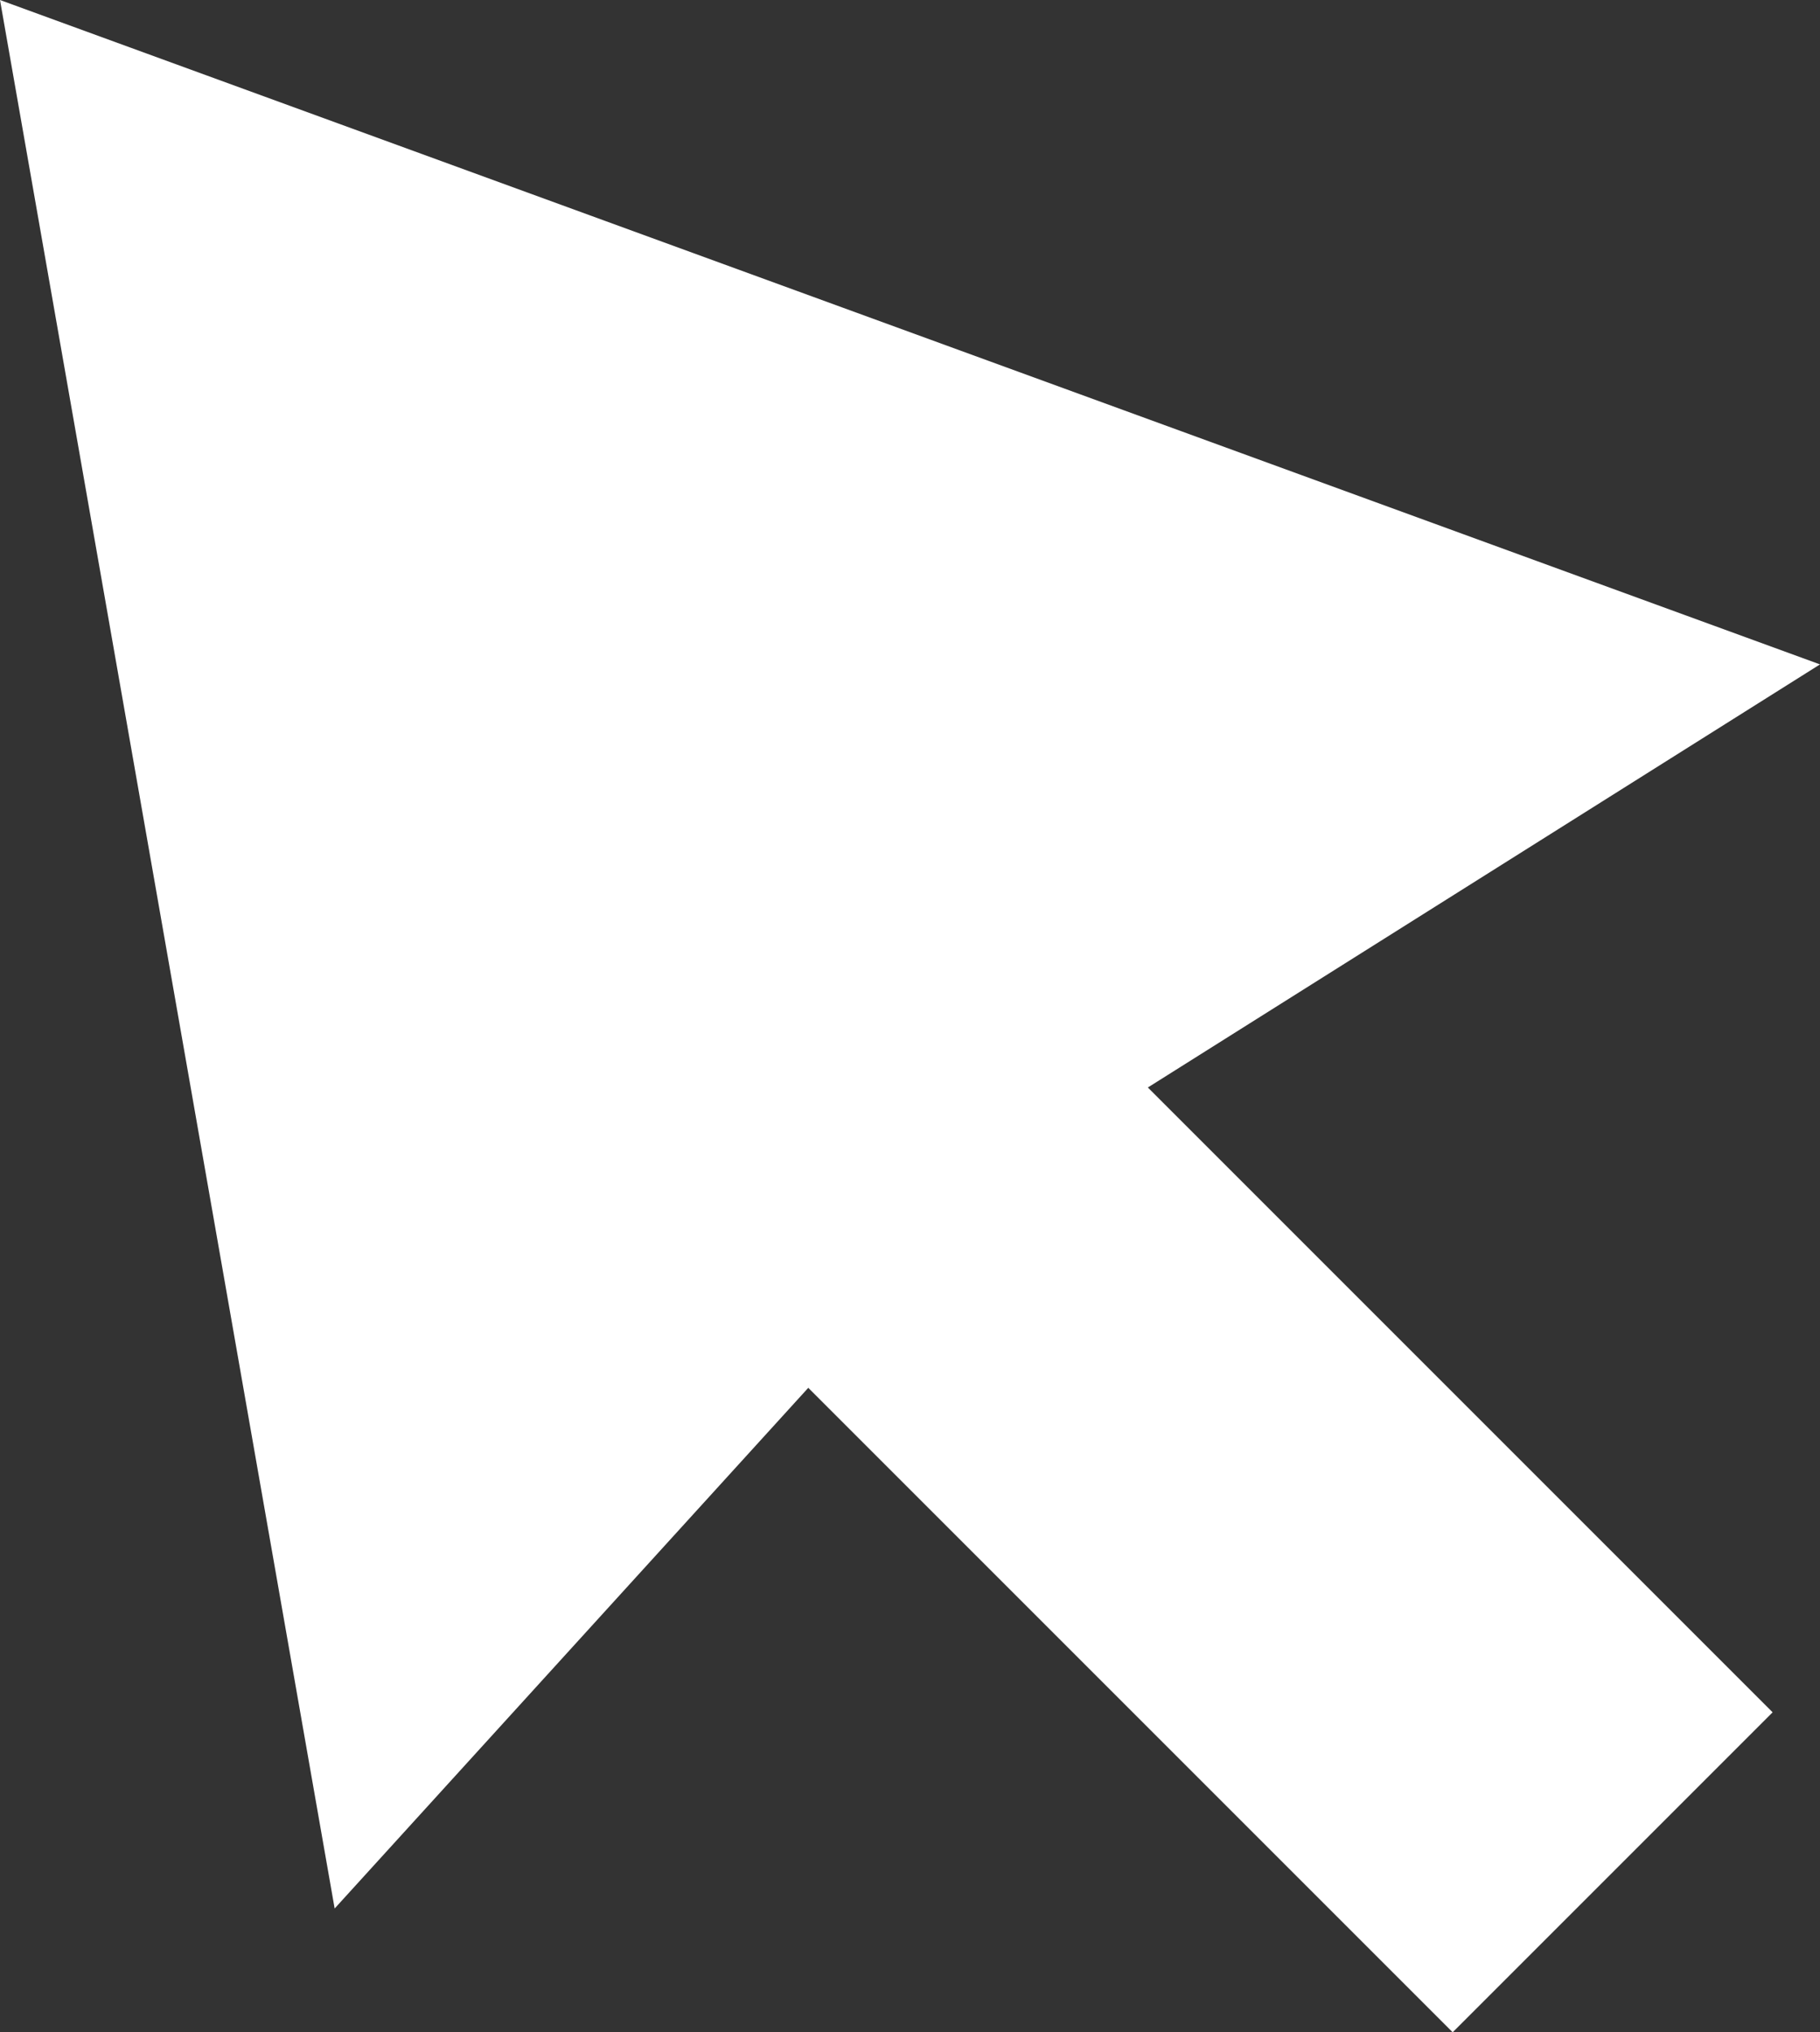 <?xml version="1.0" encoding="UTF-8"?>
<svg id="Ebene_1" data-name="Ebene 1" xmlns="http://www.w3.org/2000/svg" viewBox="0 0 543.03 606.32">
  <rect x="0" y="0" width="543.03" height="606.32" fill="#333333" stroke="none"/>
  <defs>
    <style>
      .cls-1 {
        fill: #fff;
        stroke-width: 0px;
      }
    </style>
  </defs>
  <polygon class="cls-1" points="99.85 569.39 0 0 543.03 198.22 296.15 353.61 99.85 569.39"/>
  <rect class="cls-1" x="312.19" y="313.62" width="135" height="287" transform="translate(-212.02 402.37) rotate(-45)"/>
</svg>